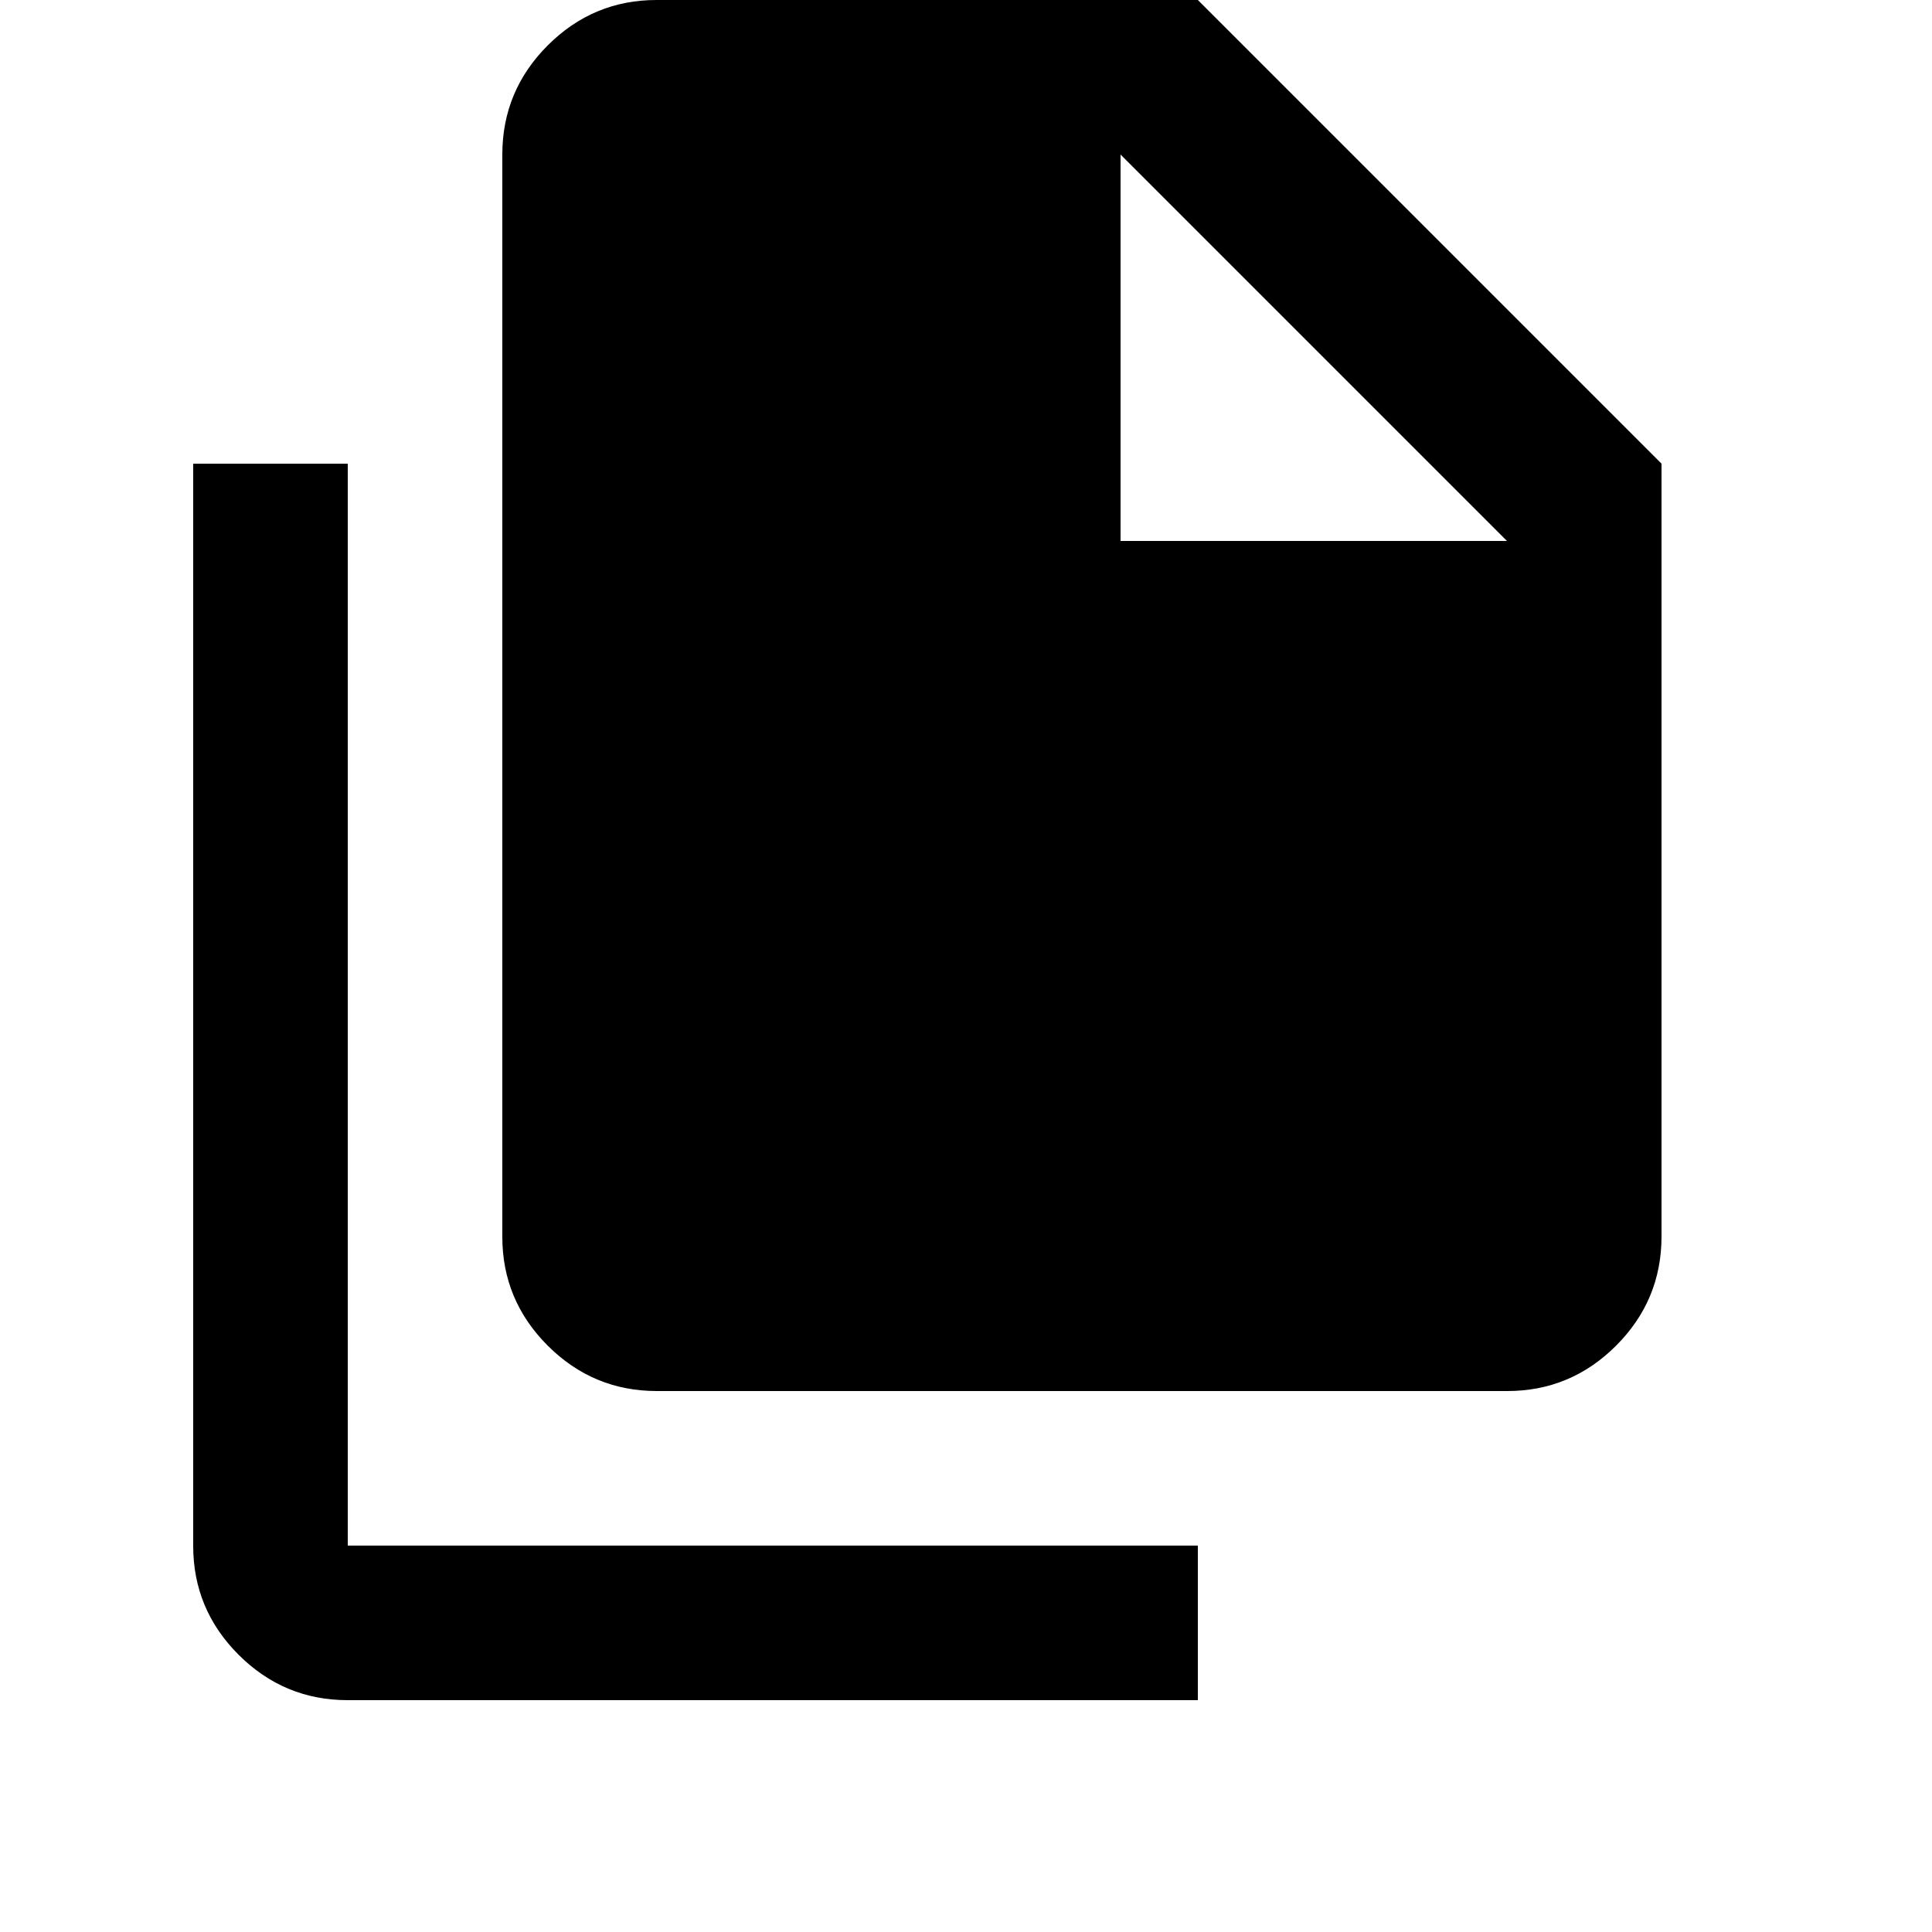                 <svg
                  width="35"
                  height="35"
                  viewBox="0 0 20 25"
                  xmlns="http://www.w3.org/2000/svg"
                >
                  <path
                    d="M2 22C1.45 22 0.979 21.804 0.587 21.412C0.195 21.02 -0.001 20.549 1.69779e-06 20V6H2V20H13V22H2ZM6 18C5.45 18 4.979 17.804 4.587 17.412C4.195 17.02 3.999 16.549 4 16V2C4 1.45 4.196 0.979 4.588 0.587C4.98 0.195 5.451 -0.001 6 1.69779e-06H13L19 6V16C19 16.55 18.804 17.021 18.412 17.413C18.02 17.805 17.549 18.001 17 18H6ZM12 7H17L12 2V7Z"
                  />
                </svg>